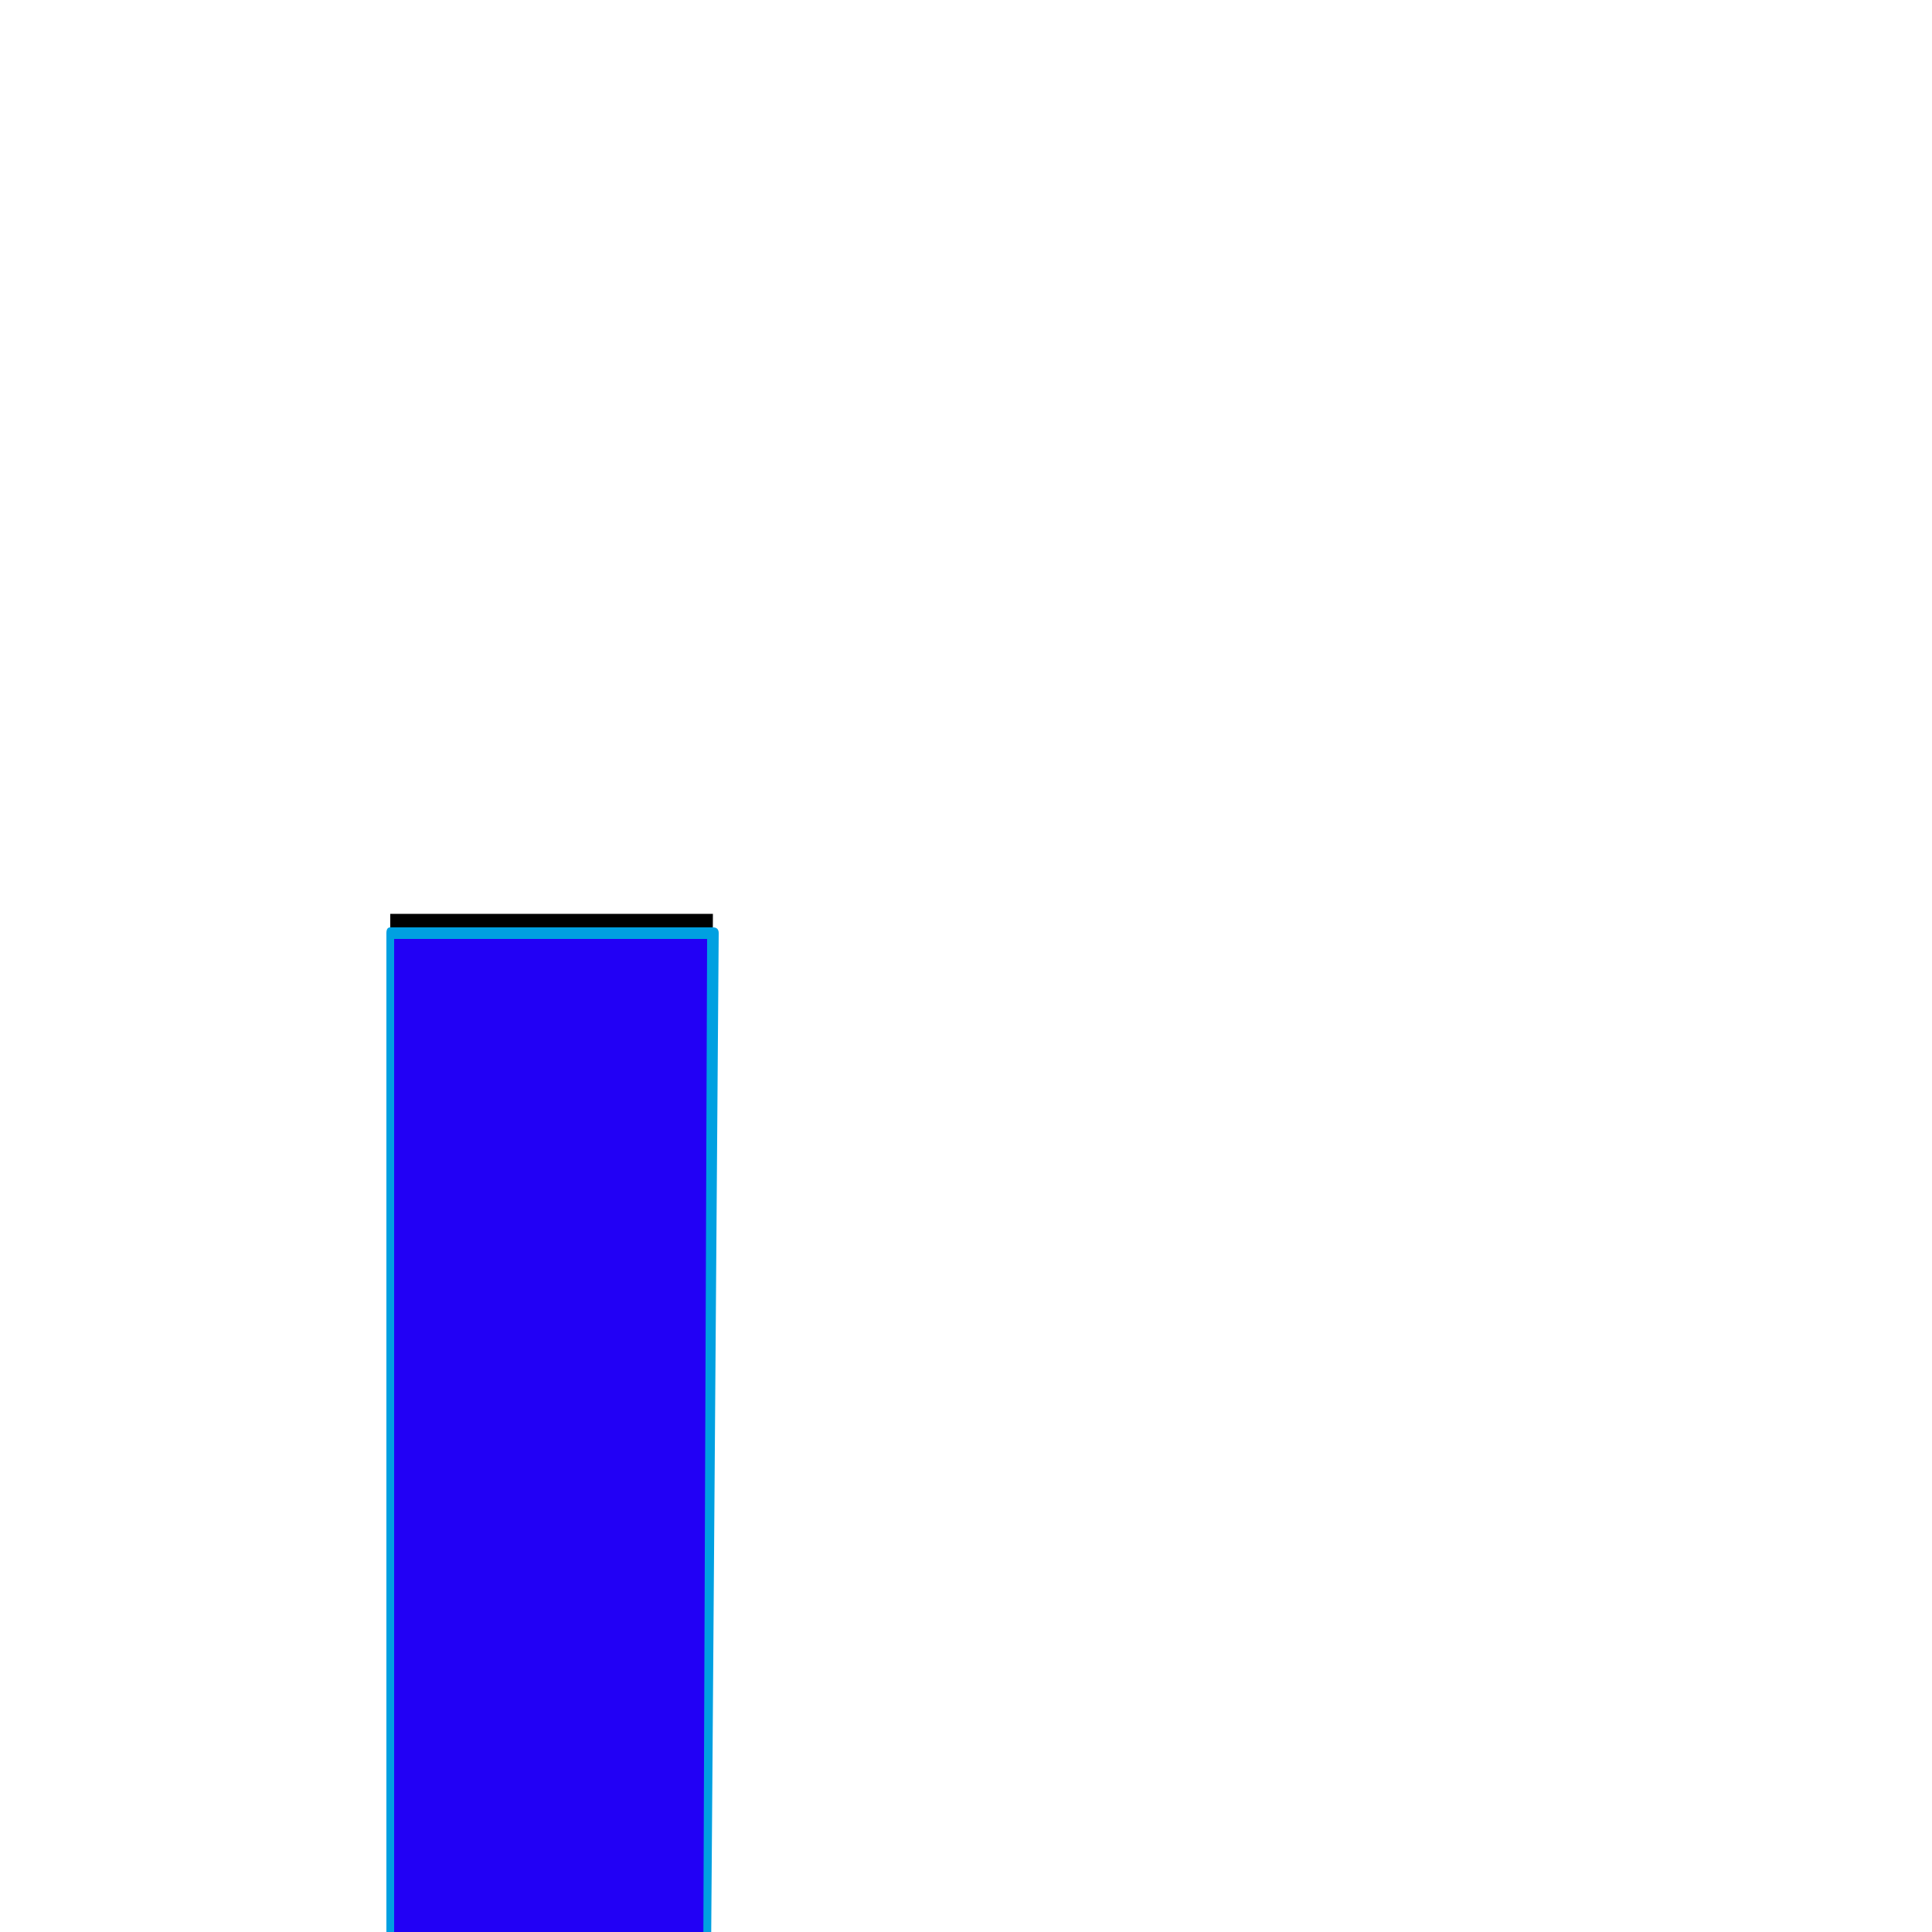 <svg xmlns="http://www.w3.org/2000/svg" viewBox="0 -1000 1000 1000">
	<path fill="#000000" d="M50 185V17Q81 43 121 43Q170 43 202 6V-527H369L366 7Q342 90 275 142Q208 194 121 194Q84 194 50 185Z"/>
	<path fill="#2200f5" d="M50 195V27Q81 53 121 53Q170 53 202 16V-517H369L366 17Q342 100 275 152Q208 204 121 204Q84 204 50 195Z"/>
	<path fill="#00a0e1" d="M121 202Q207 202 273.5 150.5Q340 99 364 17L366 -514H204V16Q204 17 204 18Q171 55 121 56Q83 56 52 32V193Q86 202 121 202ZM48 195V27Q48 24 50 24Q51 24 52 25Q82 50 121 50Q168 50 200 15V-517Q200 -520 202 -520H369Q372 -520 372 -517L368 17Q368 17 368 18Q345 101 277 153.5Q209 206 121 206Q84 206 49 197Q48 197 48 195Z"/>
</svg>